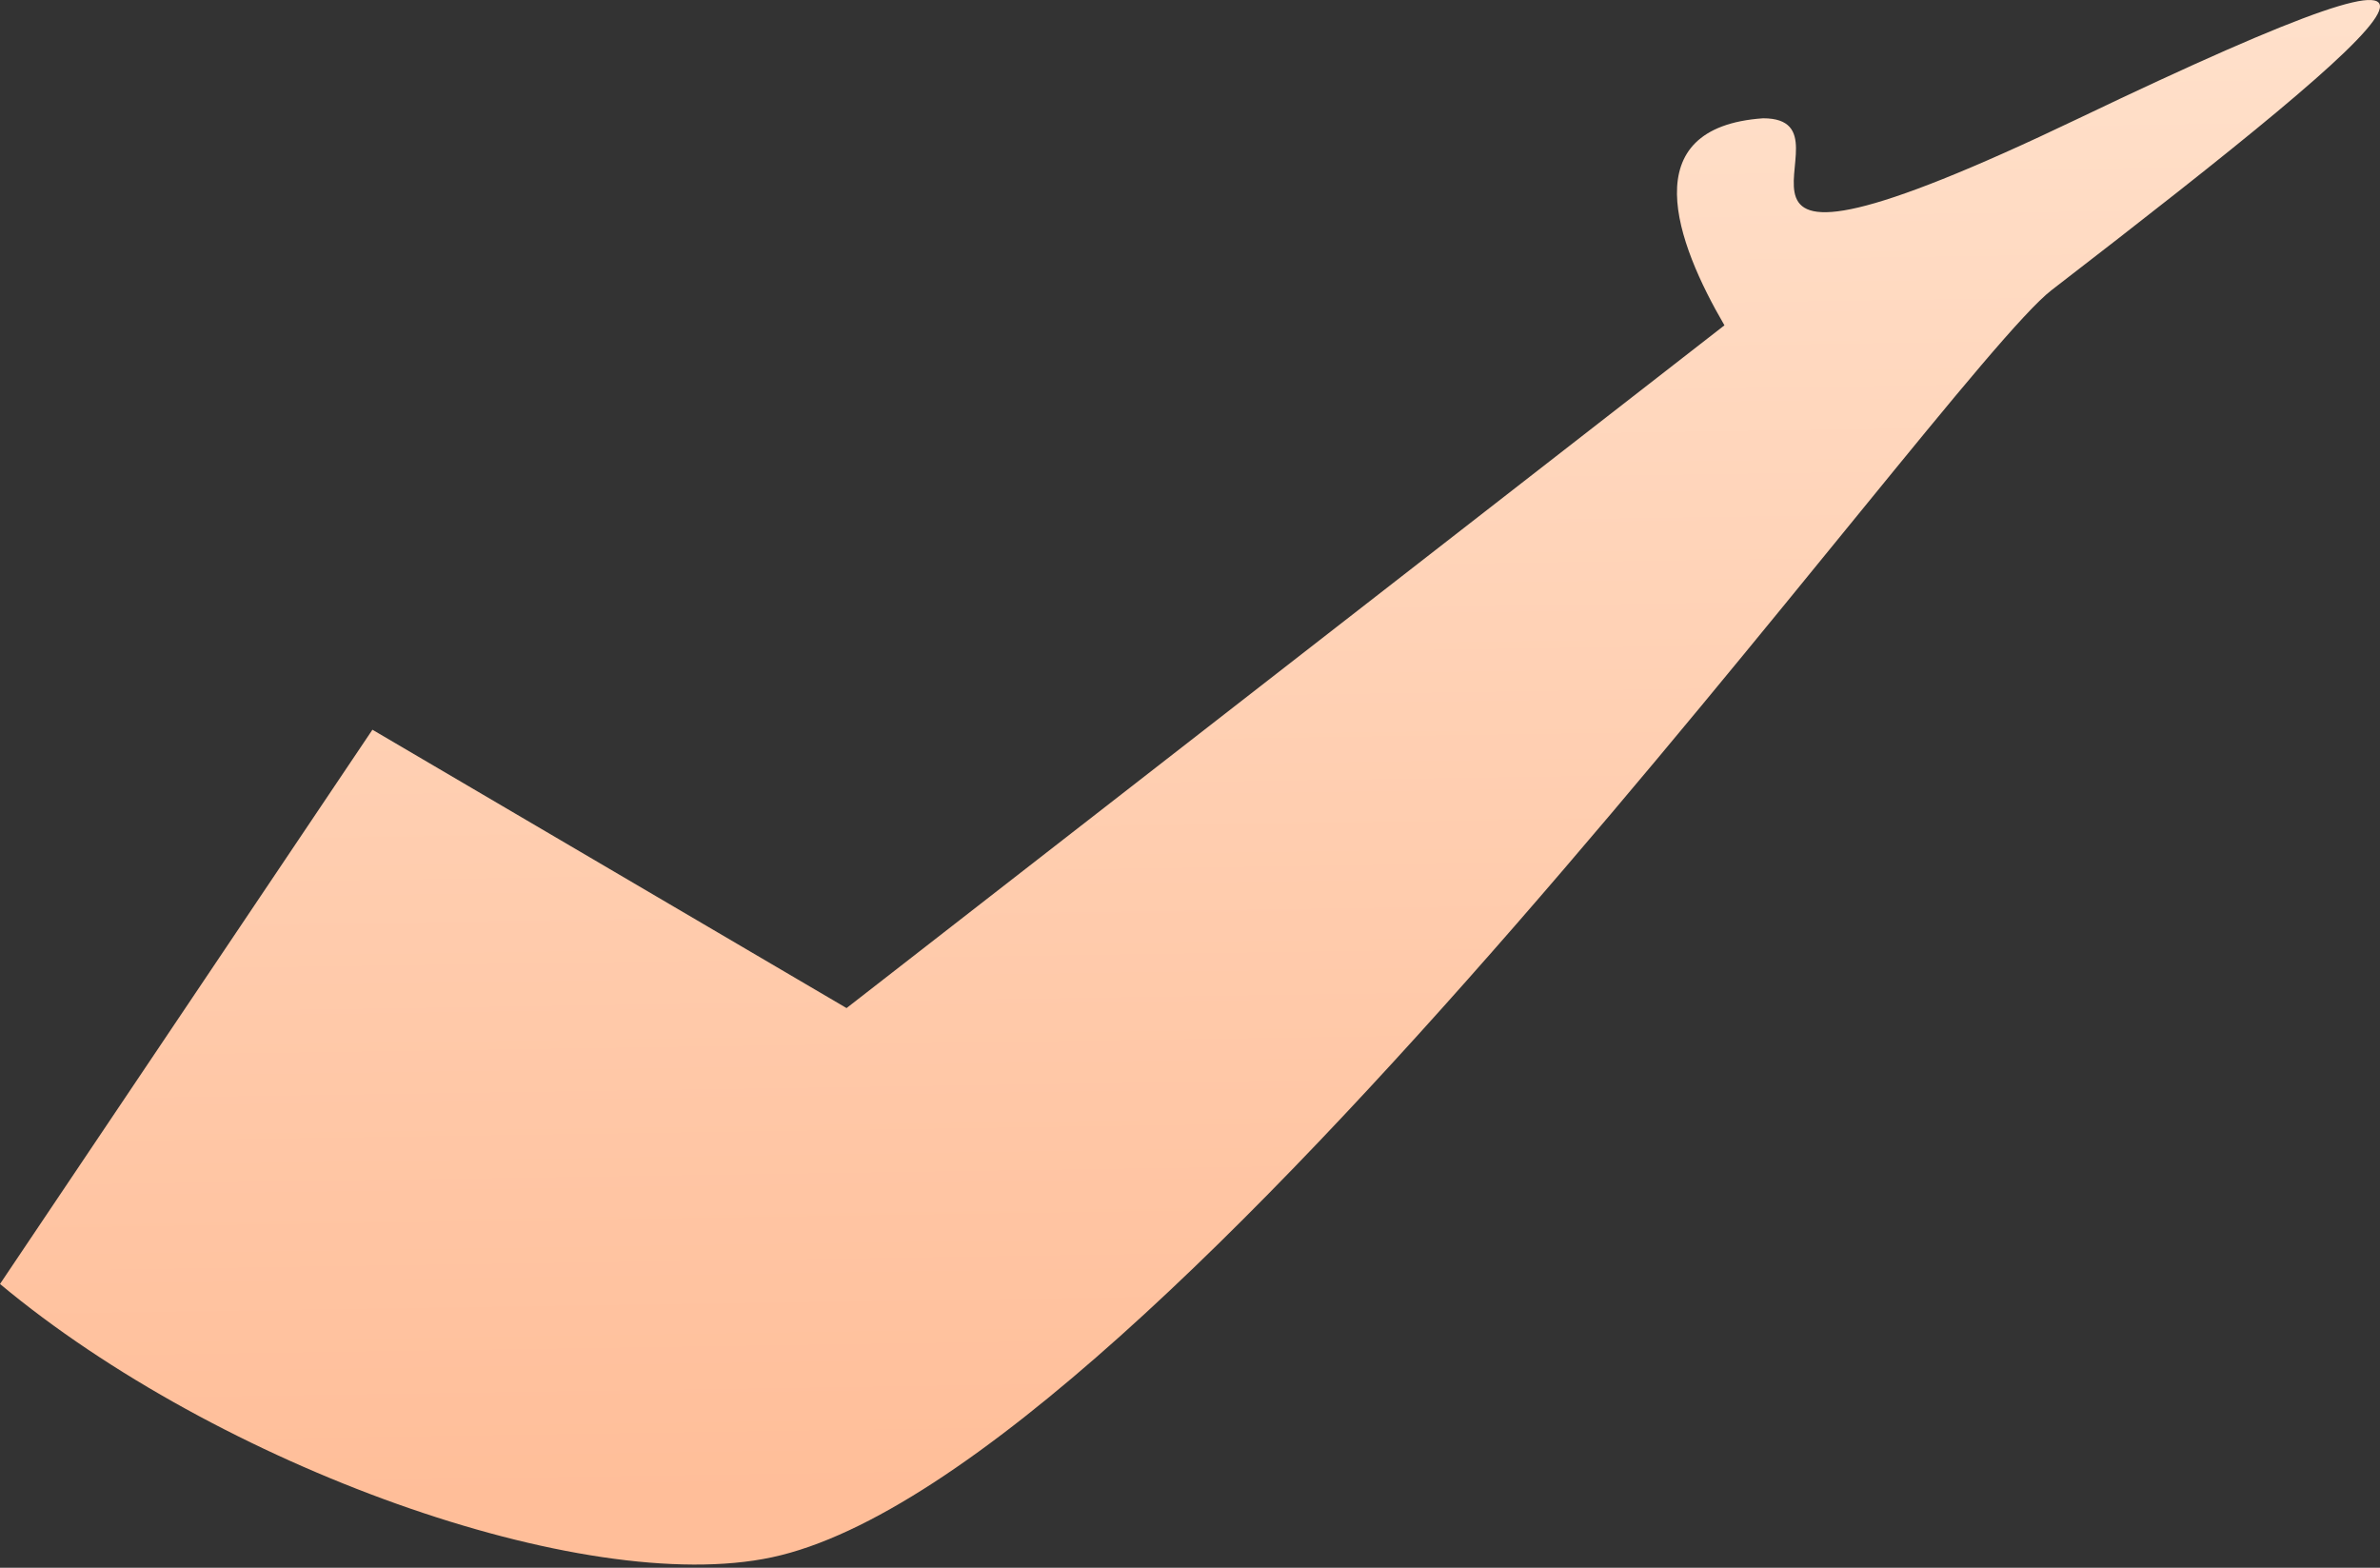 <svg width="167" height="110" viewBox="0 0 167 110" fill="none" xmlns="http://www.w3.org/2000/svg">
<rect x="0" y="0" width="167" height="110" fill="#333333" stroke="none"/>
<path d="M59.401 70.732L26.132 51.202L0 90.091C15.267 102.832 40.914 112.097 54.167 109.268C81.366 103.461 136.328 26.237 143.954 20.358C169.916 0.343 178.356 -7.252 145.869 8.3C114.896 23.128 131.301 8.3 123.713 8.3C114.597 8.937 117.617 17.028 121.001 22.826L59.401 70.732Z" fill="url(#paint0_linear_1_3)"/>
<defs>
<linearGradient id="paint0_linear_1_3" x1="67.887" y1="-42.619" x2="70.103" y2="104.678" gradientUnits="userSpaceOnUse">
<stop stop-color="#FFEFE0"/>
<stop offset="1" stop-color="#FFBE99"/>
</linearGradient>
</defs>
</svg>
